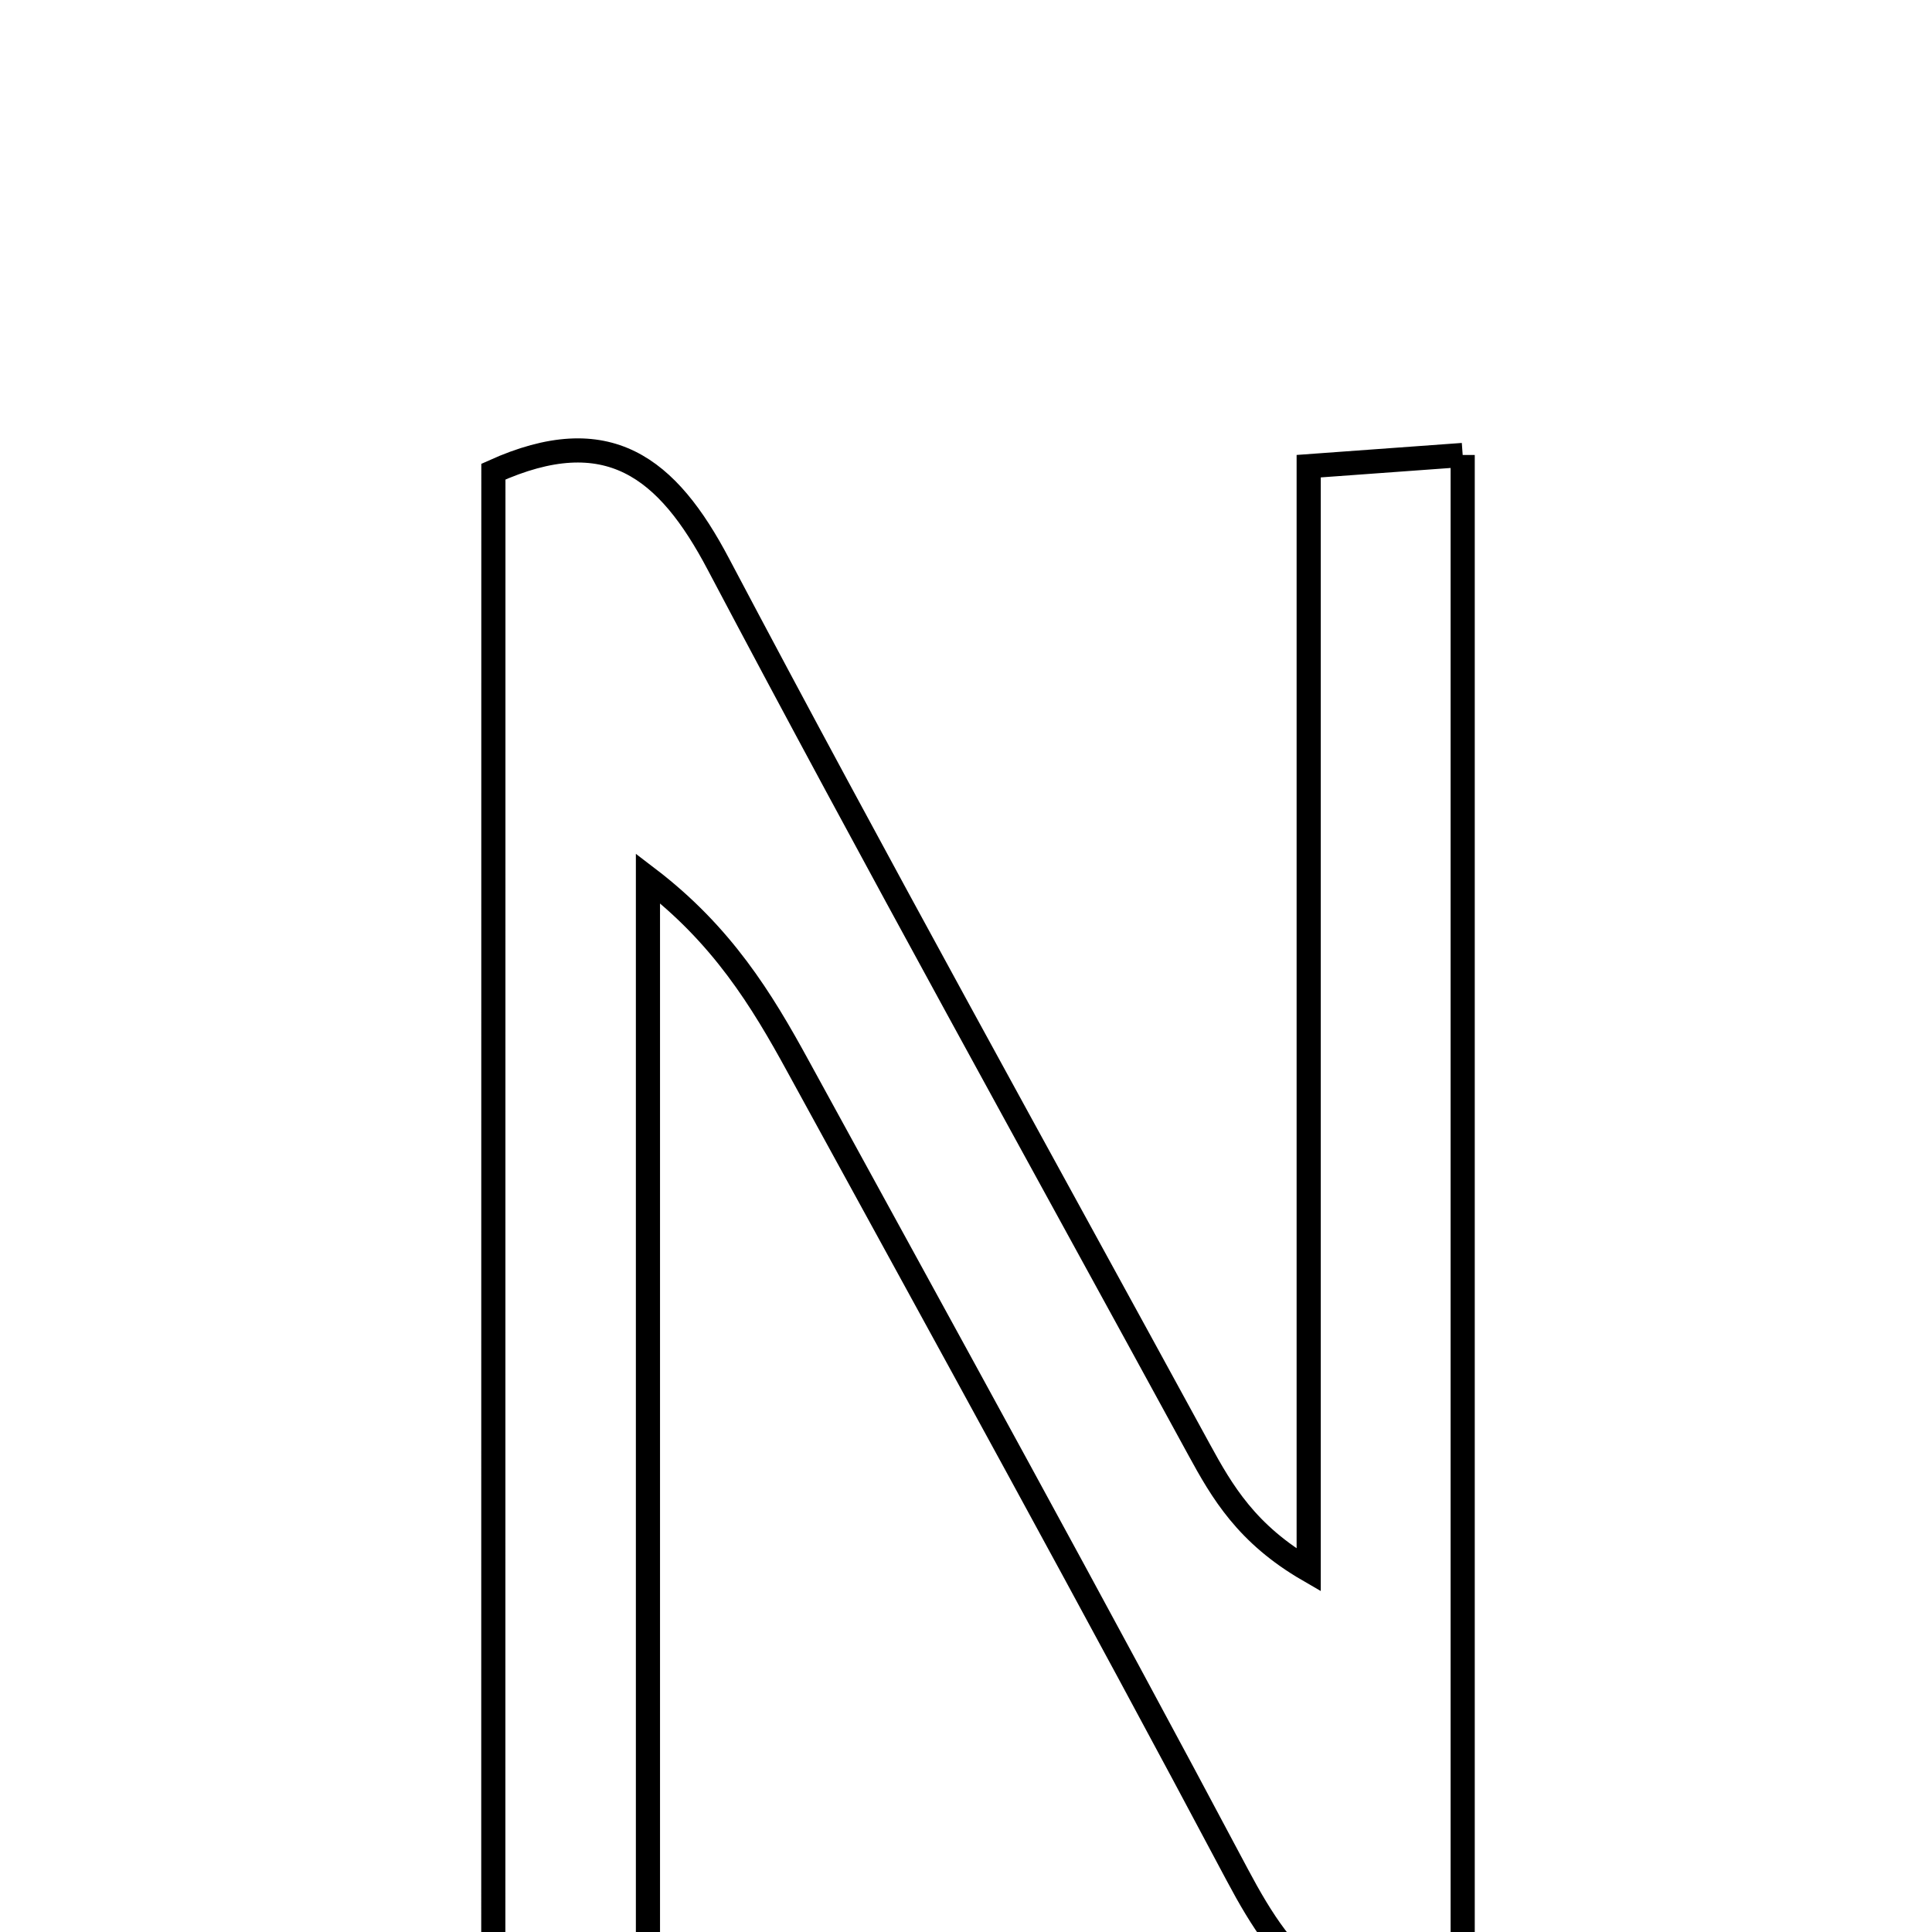 <svg xmlns="http://www.w3.org/2000/svg" viewBox="0.0 0.0 24.0 24.0" height="200px" width="200px"><path fill="none" stroke="black" stroke-width=".3" stroke-opacity="1.0"  filling="0" d="M18.17 5.652 C18.17 12.057 18.17 18.325 18.17 24.532 C16.62 25.239 15.972 24.423 15.372 23.294 C13.584 19.927 11.743 16.587 9.912 13.242 C9.461 12.416 8.97 11.613 8.049 10.91 C8.049 15.462 8.049 20.015 8.049 24.668 C7.277 24.668 6.776 24.668 6.128 24.668 C6.129 18.368 6.129 12.102 6.129 5.859 C7.552 5.216 8.292 5.808 8.924 7.008 C10.871 10.695 12.895 14.34 14.892 18.001 C15.182 18.533 15.487 19.058 16.257 19.504 C16.257 14.967 16.257 10.43 16.257 5.791 C17.065 5.732 17.551 5.697 18.17 5.652"></path></svg>